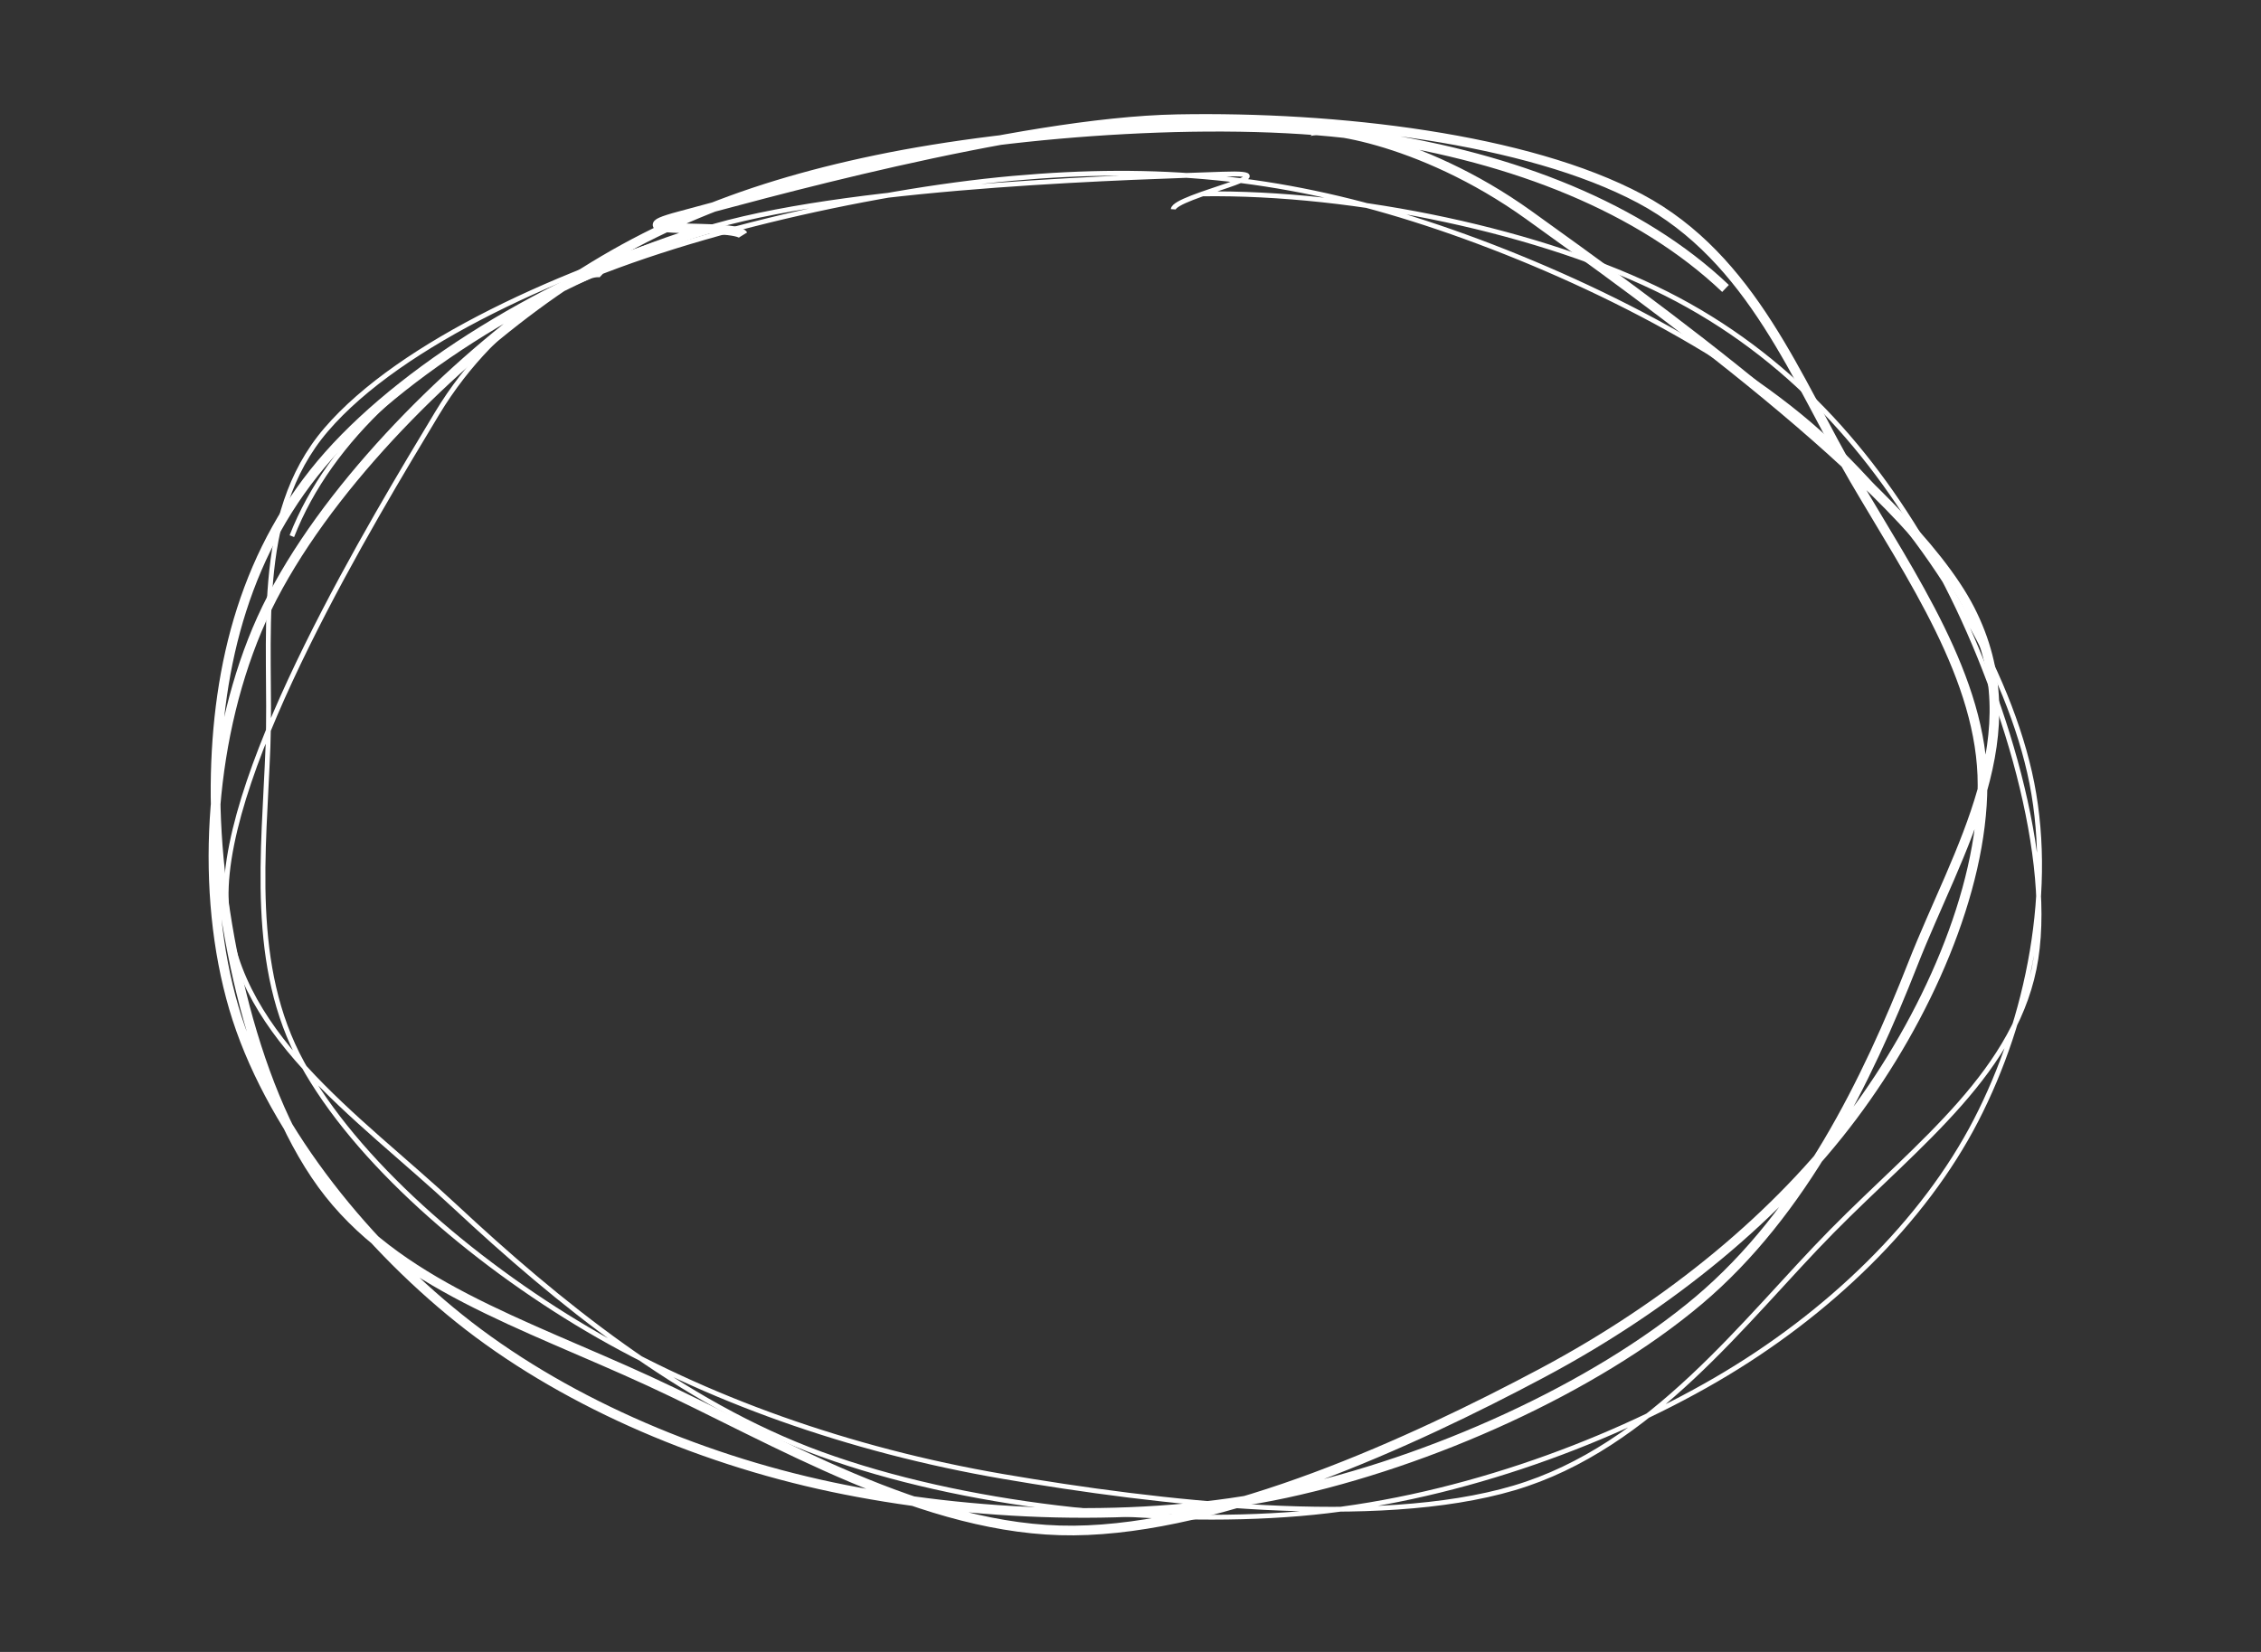 <svg width="468" height="342" viewBox="0 0 468 342" fill="none" xmlns="http://www.w3.org/2000/svg">
<rect x="0" y="0" width="468" height="342" fill="#333333" stroke="none"/>
<path d="M357.162 59.716C339.533 42.966 313.476 32.758 284.193 28.321C254.91 23.884 210.701 27.014 181.464 33.094C152.227 39.174 130.15 48.585 108.773 64.801C87.397 81.016 63.264 106.407 53.204 130.388C43.144 154.37 41.424 184.916 48.411 208.687C55.398 232.459 74.501 256.488 95.127 273.016C115.752 289.544 143.669 301.837 172.167 307.854C200.664 313.872 236.205 315.561 266.113 309.122C296.021 302.682 329.98 287.472 351.615 269.219C373.25 250.965 386.568 223.441 395.922 199.6C405.275 175.759 420.974 152.011 407.737 126.172C394.501 100.334 339.372 61.007 316.504 44.57C293.636 28.133 271.254 25.612 270.529 27.549M146.719 47.351C116.851 56.092 85.051 75.068 68.034 94.271C51.016 113.475 44.838 137.417 44.615 162.571C44.392 187.725 51.733 224.63 66.697 245.194C81.661 265.759 108.47 274.014 134.398 285.959C160.325 297.903 191.482 317.138 222.264 316.863C253.045 316.589 292.224 298.607 319.087 284.311C345.95 270.016 368.231 251.383 383.443 231.092C398.655 210.801 410.304 184.562 410.359 162.565C410.413 140.568 395.59 119.354 383.769 99.11C371.949 78.866 362.78 53.505 339.435 41.1C316.089 28.695 276.822 24.069 243.695 24.679C210.569 25.288 155.656 40.763 140.674 44.758C125.693 48.752 152.228 46.105 153.804 48.648" stroke="white" stroke-width="2"/>
<path d="M60.411 111.004C68.349 90.694 87.342 73.982 112.194 61.636C137.047 49.291 179.47 39.643 209.526 36.931C239.582 34.218 264.682 36.579 292.529 45.363C320.376 54.147 355.347 70.544 376.609 89.633C397.87 108.723 414.697 136.179 420.097 159.901C425.497 183.623 419.828 211.01 409.008 231.966C398.189 252.922 378.518 272.067 355.18 285.636C331.842 299.205 299.835 310.808 268.979 313.381C238.123 315.955 199.148 311.652 170.045 301.077C140.943 290.502 114.904 269.093 94.365 249.932C73.827 230.77 47.47 213.489 46.815 186.107C46.16 158.726 77.498 107.151 90.435 85.643C103.372 64.136 122.802 55.496 124.438 57.063M248.752 40.139C280.719 39.682 319.577 48.042 344.885 60.792C370.193 73.543 387.847 93.696 400.601 116.642C413.355 139.588 424.979 175.424 421.407 198.47C417.834 221.516 397.173 236.654 379.167 254.918C361.161 273.182 341.958 299.594 313.37 308.054C284.782 316.514 239.6 311.152 207.64 305.677C175.679 300.203 145.791 289.463 121.608 275.207C97.426 260.951 73.57 240.246 62.547 220.139C51.523 200.033 54.642 176.433 55.469 154.569C56.296 132.706 52.12 106.913 67.509 88.959C82.899 71.004 116.886 55.661 147.808 46.844C178.731 38.027 237.205 36.642 253.045 36.056C268.885 35.471 243.039 40.558 242.851 43.331" stroke="white"/>
</svg>
